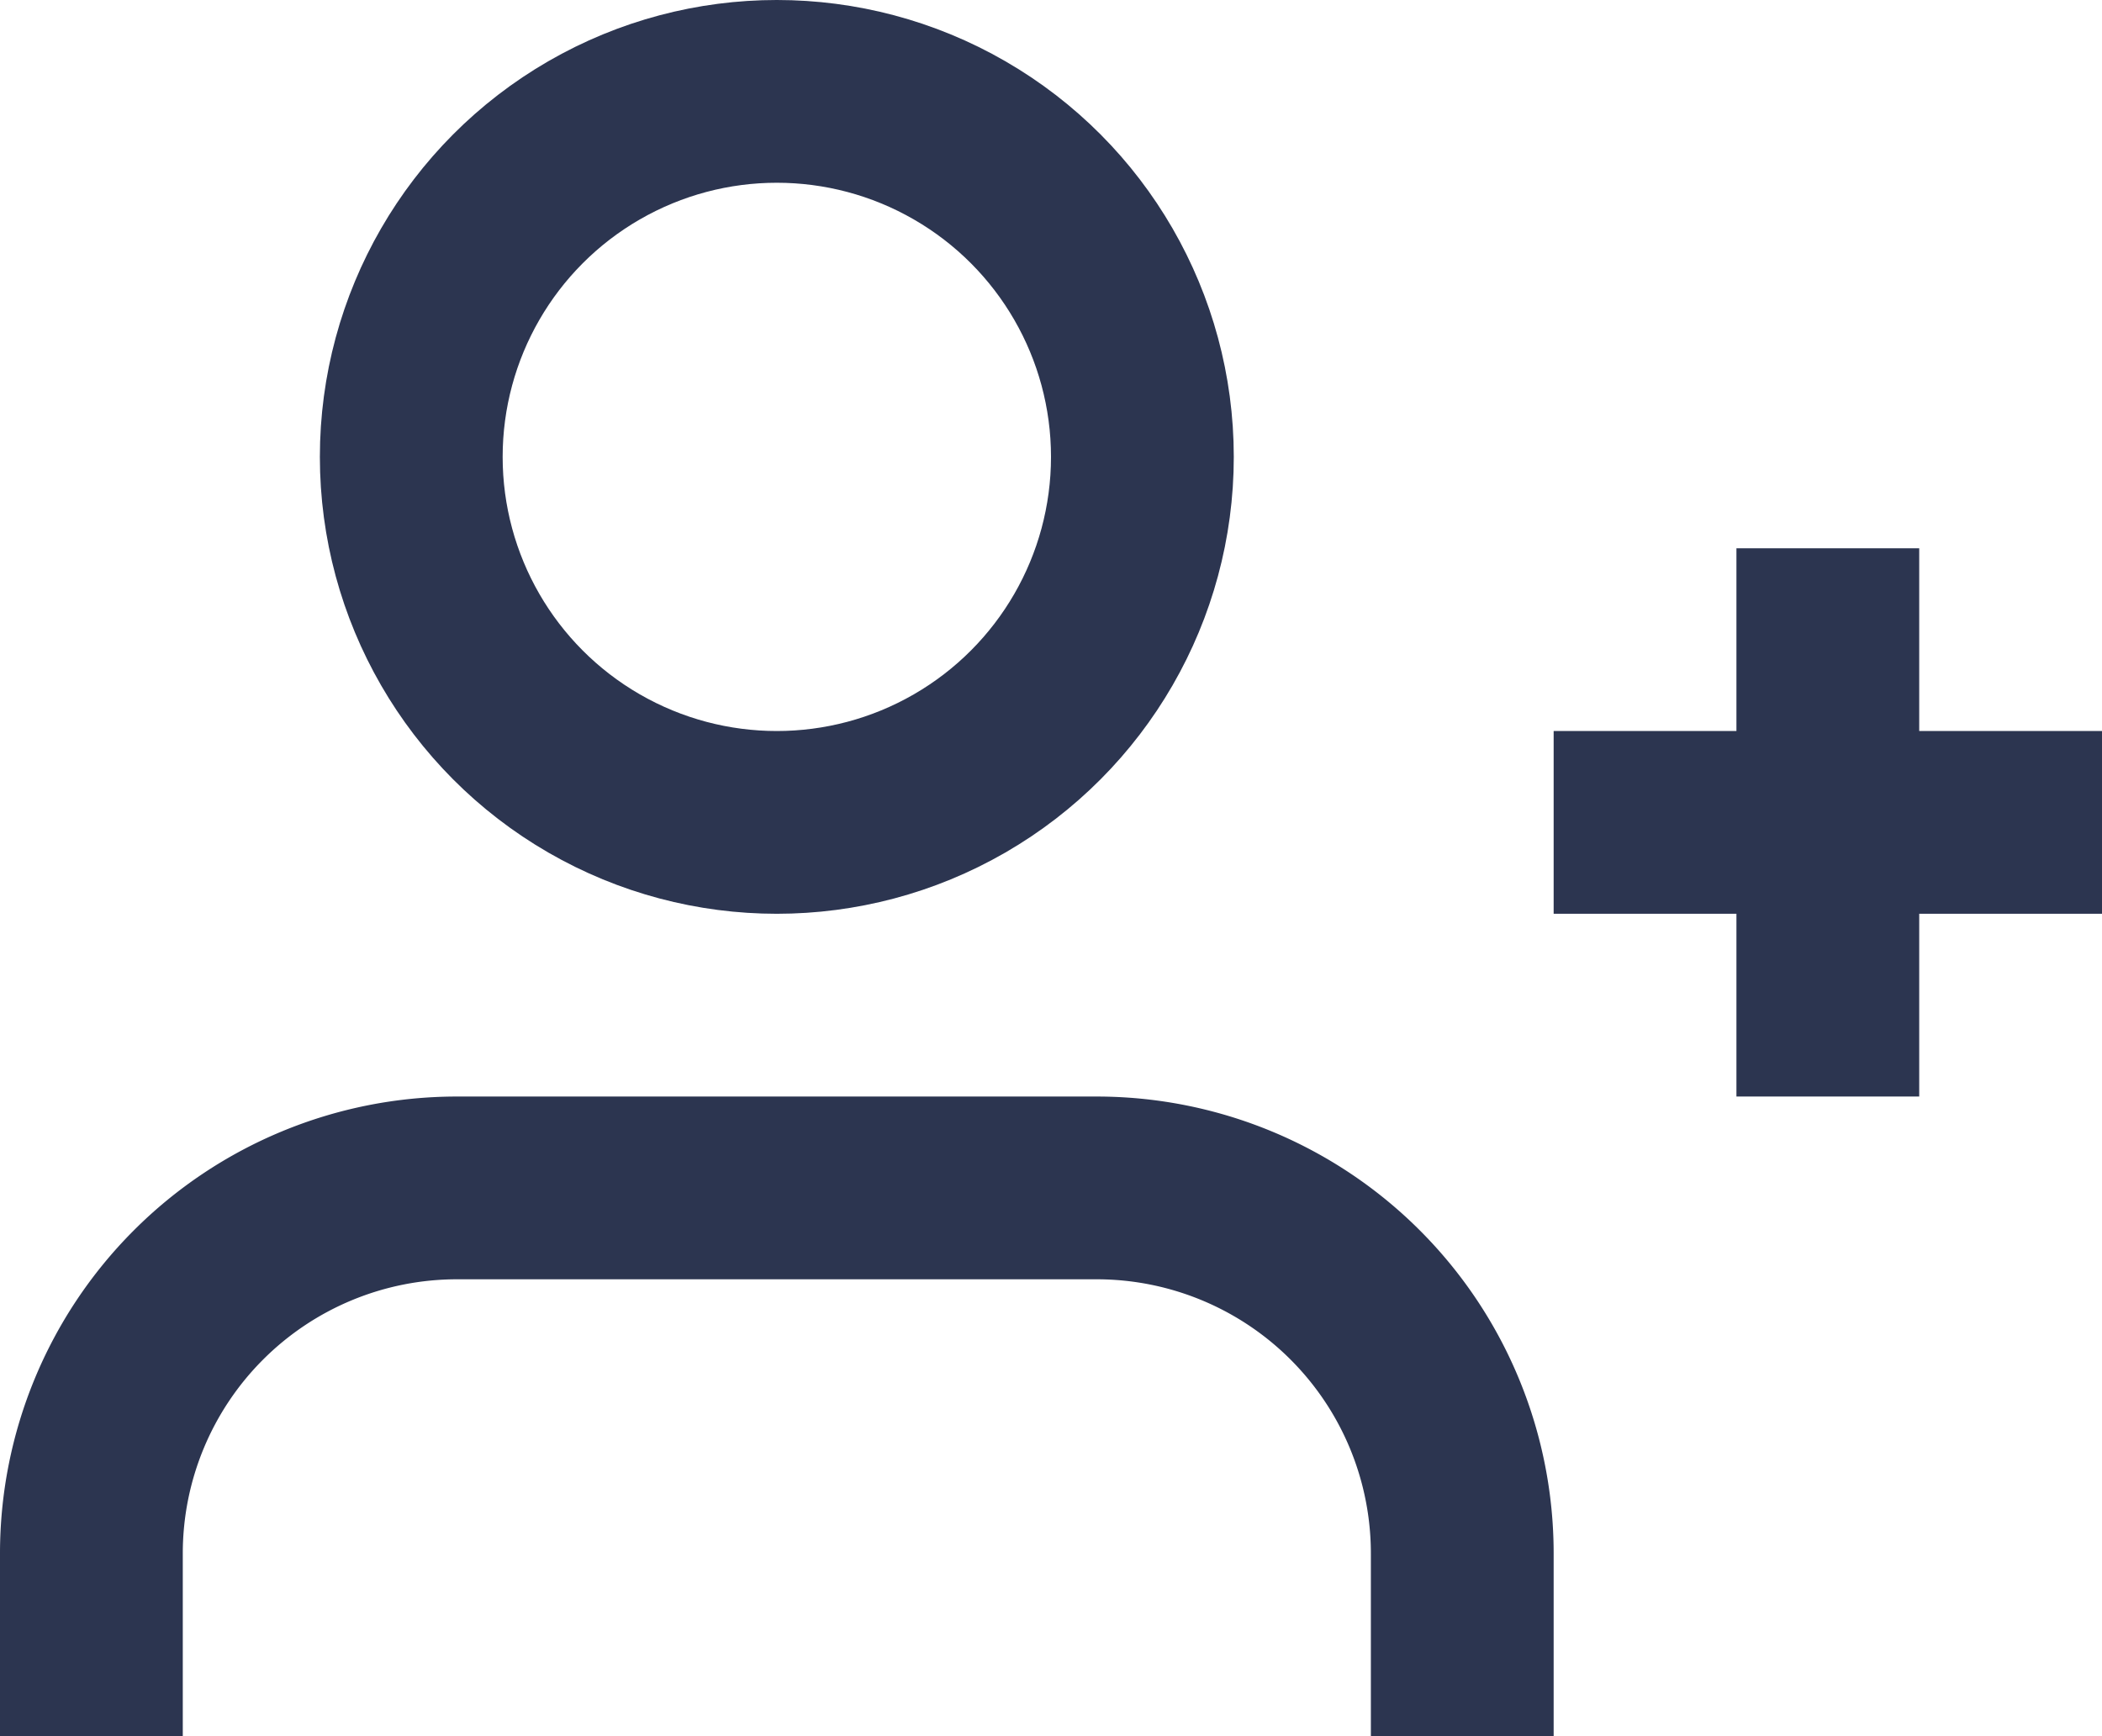 <svg xmlns="http://www.w3.org/2000/svg" width="23" height="19" viewBox="0 0 23 19">
  <g id="Send-Request" transform="translate(0 -2)">
    <path id="Path_279" data-name="Path 279" d="M16,21V19a4,4,0,0,0-4-4H5a4,4,0,0,0-4,4v2" fill="none" stroke="#2c3550" stroke-linejoin="round" stroke-width="2"/>
    <circle id="Ellipse_7" data-name="Ellipse 7" cx="4" cy="4" r="4" transform="translate(4.5 3)" fill="none" stroke="#2c3550" stroke-linejoin="round" stroke-width="2"/>
    <line id="Line_123" data-name="Line 123" y2="6" transform="translate(20 8)" fill="none" stroke="#2c3550" stroke-linejoin="round" stroke-width="2"/>
    <line id="Line_124" data-name="Line 124" x1="6" transform="translate(17 11)" fill="none" stroke="#2c3550" stroke-linejoin="round" stroke-width="2"/>
  </g>
</svg>
